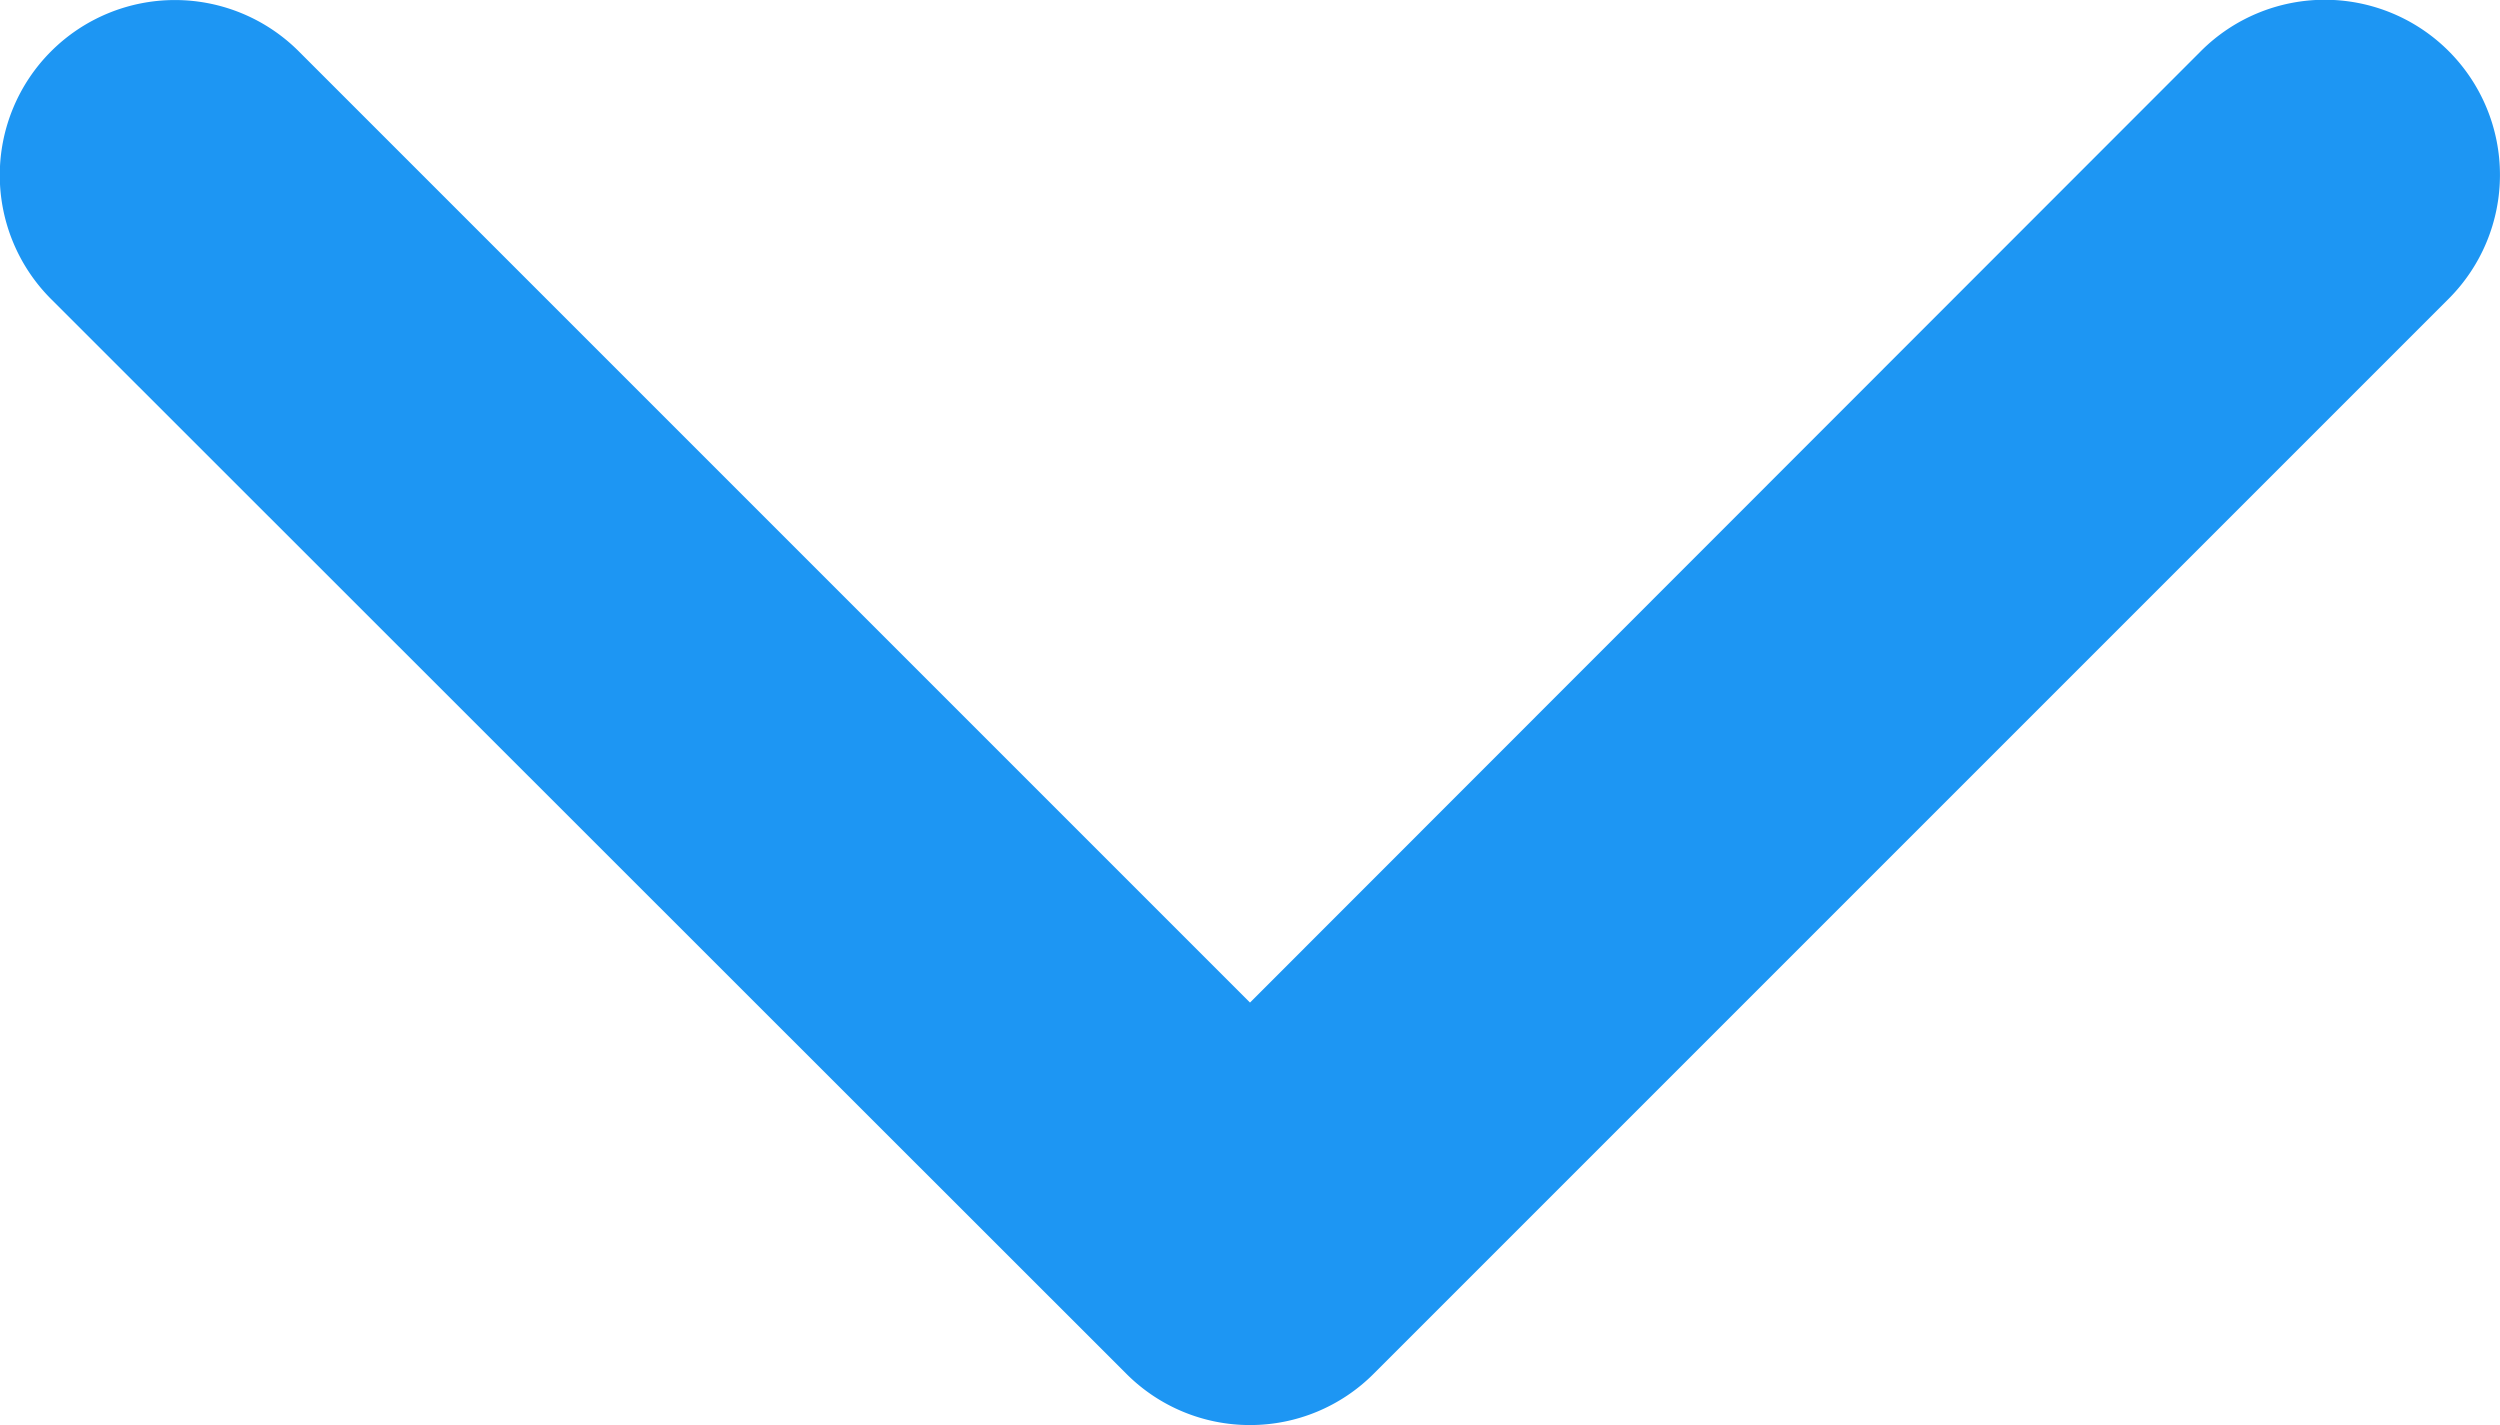 <svg xmlns="http://www.w3.org/2000/svg" width="9.154" height="5.218" viewBox="0 0 9.154 5.218">
  <path id="Path_32195" data-name="Path 32195" d="M4.577,0a.639.639,0,0,0-.453.188L.188,4.124a.641.641,0,1,0,.907.907L4.577,1.547,8.06,5.03a.641.641,0,1,0,.907-.907L5.03.188A.639.639,0,0,0,4.577,0Z" transform="translate(9.154 5.218) rotate(180)" fill="#1d96f3"/>
</svg>
